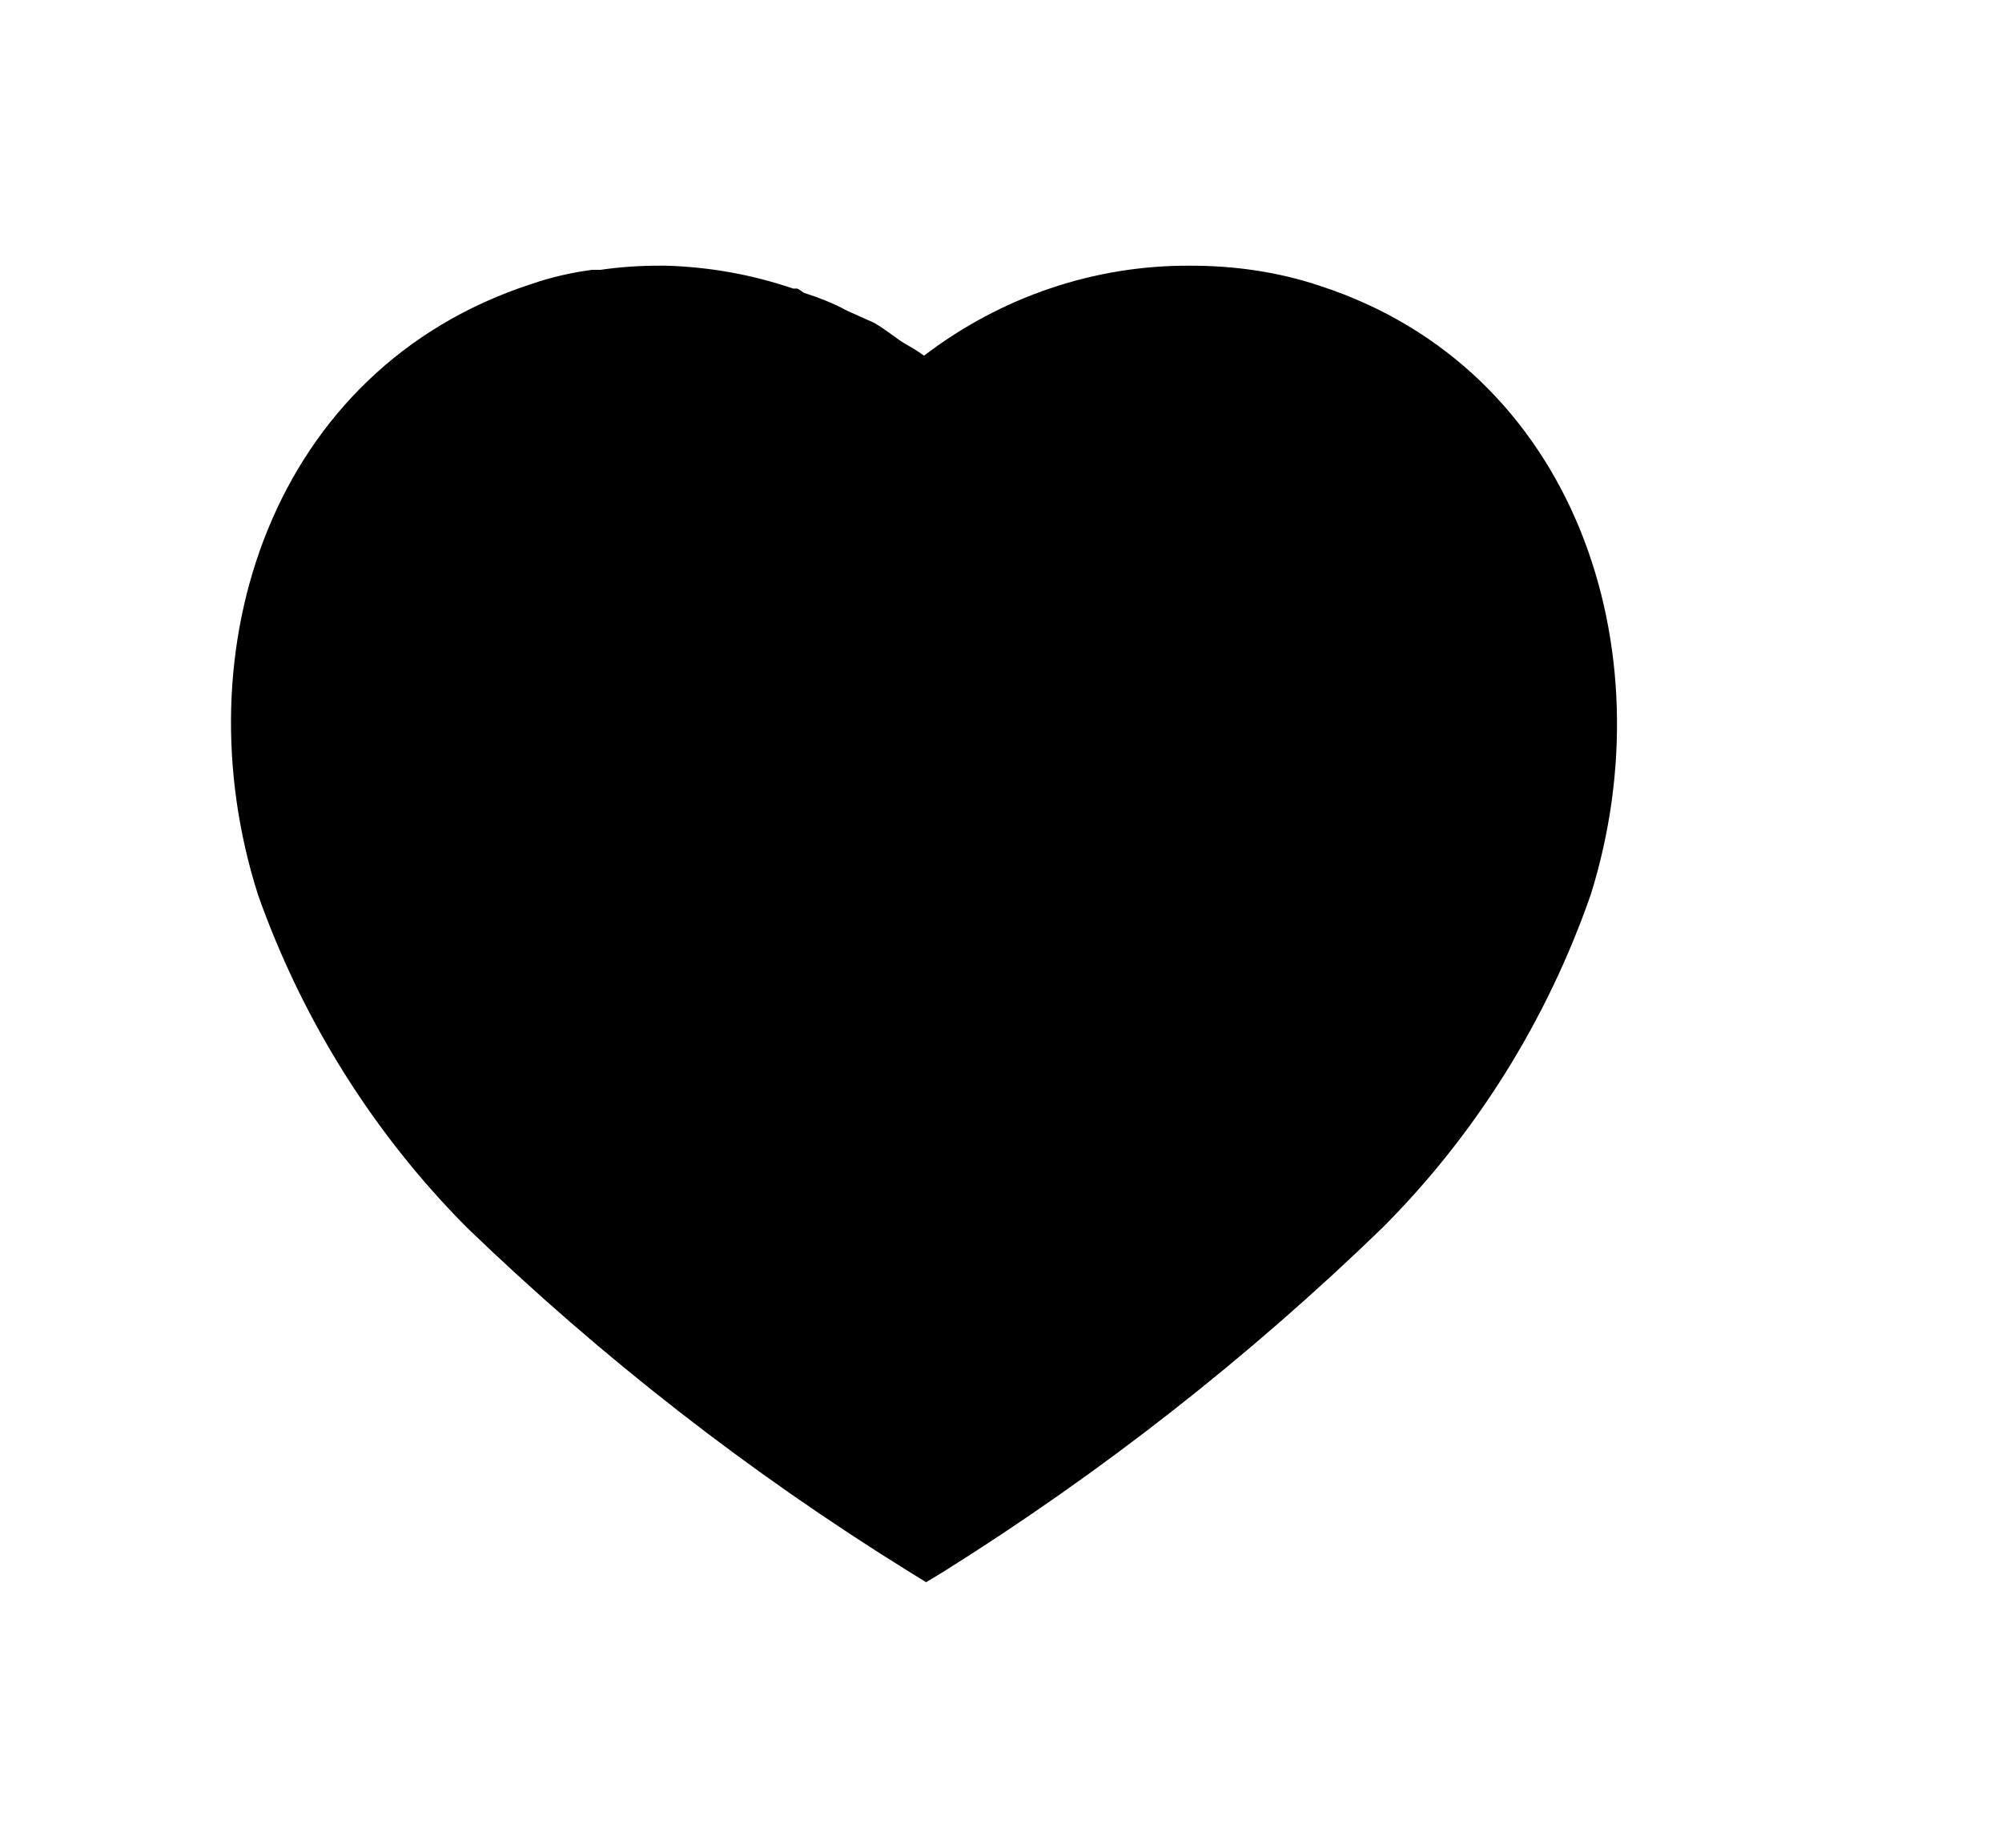 <svg width="26" height="24" viewBox="0 0 26 24" xmlns="http://www.w3.org/2000/svg">
<path d="M17.139 3.712C16.6 3.531 16.033 3.451 15.465 3.451C14.214 3.442 13 3.856 12 4.62C11.919 4.558 11.82 4.503 11.73 4.45C11.64 4.395 11.478 4.261 11.343 4.189L11.001 4.036C10.821 3.937 10.633 3.865 10.434 3.801C10.416 3.784 10.389 3.765 10.353 3.748H10.3C9.768 3.567 9.219 3.468 8.652 3.451H8.553C8.301 3.451 8.05 3.468 7.797 3.505H7.689C7.419 3.54 7.15 3.603 6.889 3.693C3.531 4.792 2.334 8.437 3.351 11.623C3.927 13.251 4.855 14.728 6.061 15.942C7.815 17.634 9.733 19.128 11.793 20.406L12.027 20.551L12.252 20.415C14.305 19.128 16.212 17.634 17.95 15.951C19.164 14.737 20.091 13.251 20.658 11.623C21.658 8.437 20.461 4.792 17.139 3.712V3.712Z"/>
</svg>
